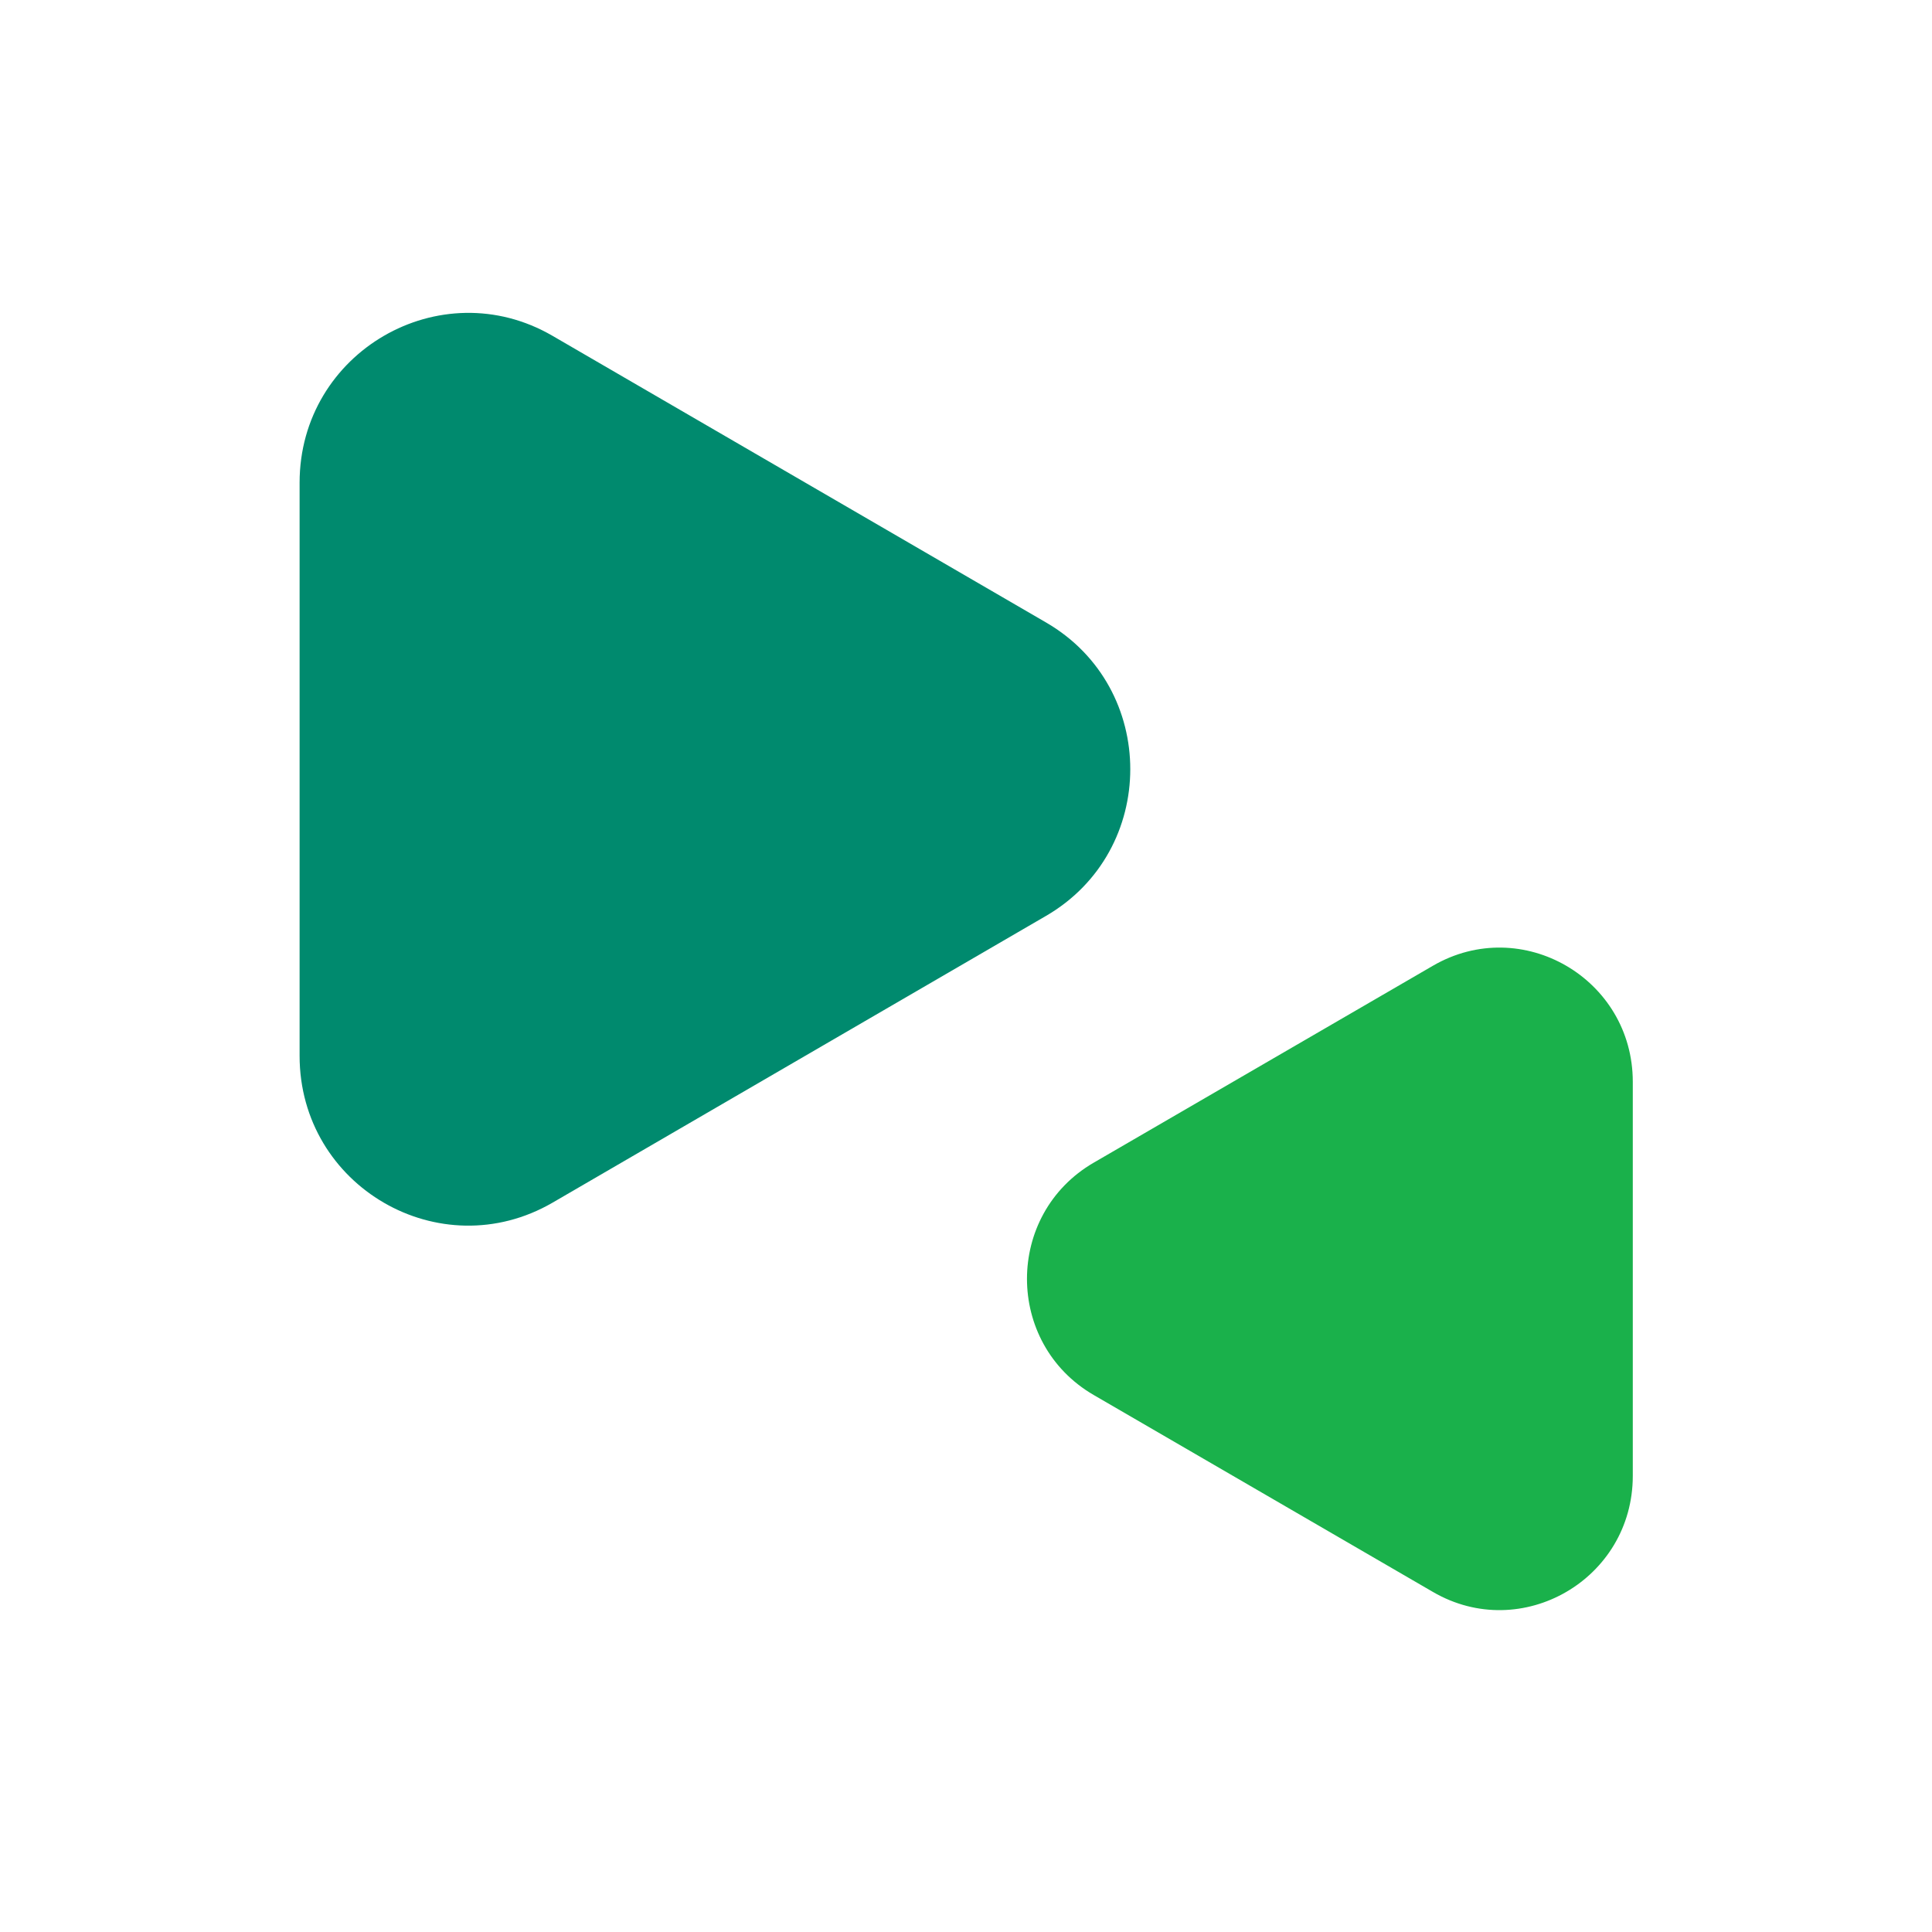 <svg width="250" height="250" viewBox="0 0 250 250" fill="none" xmlns="http://www.w3.org/2000/svg">
<path fill-rule="evenodd" clip-rule="evenodd" d="M141.527 150.449L185.417 124.969C196.932 118.284 211.282 126.649 211.282 139.984V190.979C211.282 204.349 196.897 212.679 185.417 205.994L141.527 180.514C130.012 173.829 130.012 157.134 141.527 150.449Z" fill="#1AB14B"/>
<path fill-rule="evenodd" clip-rule="evenodd" d="M135.368 80.554L71.493 43.454C56.968 35.019 38.768 45.554 38.768 62.459V136.624C38.768 153.529 56.933 164.064 71.493 155.629L135.333 118.529C149.893 110.094 149.893 88.989 135.368 80.554Z" fill="#008A6E"/>
</svg>
